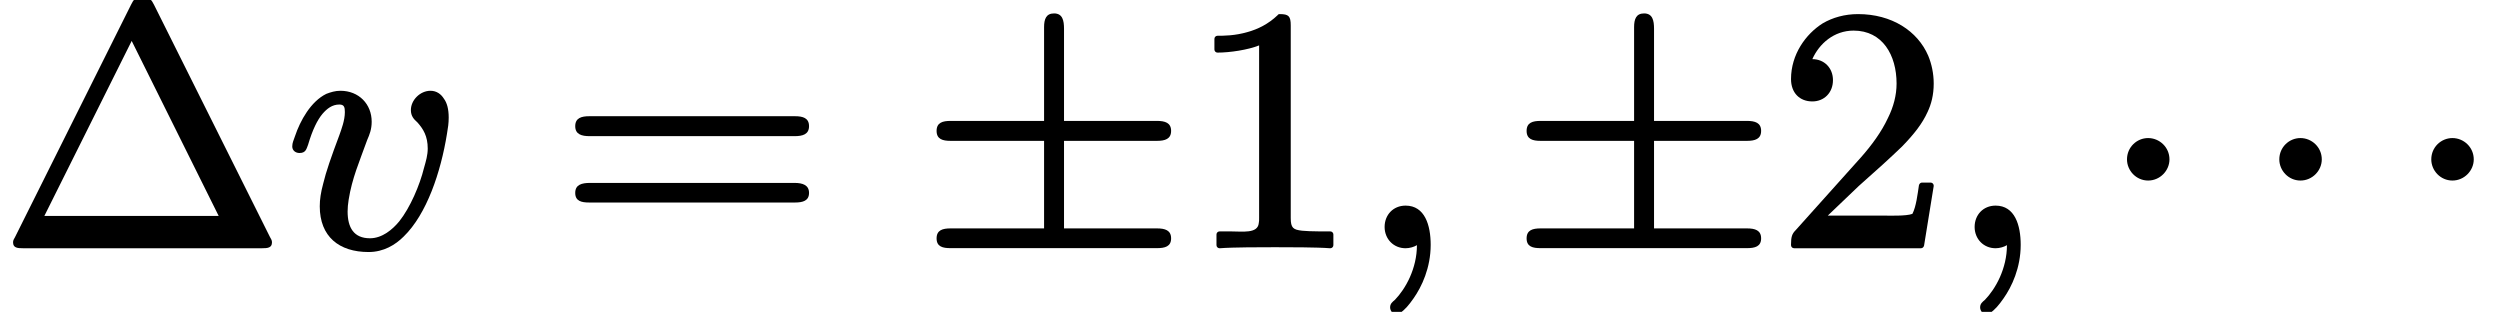 <?xml version='1.0' encoding='UTF-8'?>
<!-- This file was generated by dvisvgm 3.4 -->
<svg version='1.1' xmlns='http://www.w3.org/2000/svg' xmlns:xlink='http://www.w3.org/1999/xlink' width='72.71pt' height='9.07pt' viewBox='0 -7.13 72.71 9.07'>
<defs>
<use id='g32-1' xlink:href='#g1-1' transform='scale(.58)'/>
<use id='g32-6' xlink:href='#g1-6' transform='scale(.58)'/>
<path id='g1-1' d='M2.39-5.37C1.82-5.37 1.33-4.91 1.33-4.3C1.33-3.74 1.79-3.24 2.39-3.24S3.46-3.74 3.46-4.3C3.46-4.91 2.96-5.37 2.39-5.37Z'/>
<path id='g1-6' d='M11.86-.84H7.2V-5.23H11.86C12.26-5.23 12.57-5.32 12.57-5.73S12.26-6.23 11.86-6.23H7.2V-10.85C7.2-11.26 7.13-11.62 6.7-11.62C6.3-11.62 6.2-11.33 6.2-10.93V-6.23H1.51C1.12-6.23 .81-6.15 .81-5.73S1.12-5.23 1.51-5.23H6.2V-.84H1.51C1.12-.84 .81-.76 .81-.34S1.12 .15 1.51 .15H11.86C12.26 .15 12.57 .07 12.57-.34S12.26-.84 11.86-.84Z'/>
<path id='g35-59' d='M.77-.53C.77-.18 1.03 .09 1.38 .09C1.5 .09 1.63 .05 1.71 0C1.71 .68 1.38 1.27 1.07 1.59C1 1.65 .93 1.7 .93 1.81C.93 1.81 .93 1.81 .93 1.81C.93 1.92 1.02 2.01 1.12 2.01C1.16 2.01 1.19 1.99 1.21 1.98C1.36 1.88 1.47 1.75 1.61 1.55C1.85 1.21 2.11 .66 2.11-.01C2.11-.58 1.94-1.15 1.38-1.15C1.02-1.15 .77-.88 .77-.53Z'/>
<path id='g35-118' d='M1.81-.98C1.81-1.08 1.82-1.2 1.84-1.32C1.94-1.95 2.15-2.42 2.38-3.06C2.45-3.22 2.51-3.37 2.51-3.59C2.51-4.1 2.14-4.49 1.6-4.49C1.45-4.49 1.32-4.45 1.19-4.4C.74-4.18 .43-3.62 .28-3.17C.24-3.05 .2-2.98 .2-2.87C.2-2.75 .3-2.68 .41-2.68C.59-2.68 .61-2.79 .66-2.92C.79-3.36 .93-3.64 1.08-3.82C1.21-3.97 1.36-4.09 1.57-4.09C1.71-4.09 1.73-4.01 1.73-3.87C1.73-3.63 1.63-3.37 1.57-3.2C1.33-2.56 1.18-2.13 1.1-1.79C1.03-1.53 1-1.33 1-1.13C1-.25 1.56 .2 2.42 .2C2.86 .2 3.2-.01 3.44-.25C4.11-.9 4.52-2.12 4.7-3.24C4.73-3.41 4.75-3.55 4.75-3.71C4.75-3.96 4.7-4.14 4.61-4.26C4.53-4.39 4.4-4.49 4.22-4.49C3.92-4.49 3.65-4.22 3.65-3.93C3.65-3.75 3.74-3.66 3.84-3.57C4.01-3.38 4.14-3.17 4.14-2.81C4.14-2.62 4.09-2.45 4.03-2.24C3.91-1.75 3.63-1.09 3.31-.69C3.12-.46 2.82-.2 2.46-.2C1.99-.2 1.81-.51 1.81-.98Z'/>
<path id='g38-1' d='M1.29-.85L3.83-5.94L6.36-.85H1.29ZM.67 .09H7.62C7.78 .09 7.91 .08 7.91-.08C7.91-.14 7.89-.17 7.85-.24L4.48-6.99C4.41-7.13 4.35-7.22 4.14-7.22S3.88-7.13 3.81-6.99L.44-.24C.4-.17 .38-.14 .38-.08C.38 .08 .51 .09 .67 .09Z'/>
<path id='g38-49' d='M4.16 .09C4.16 .09 4.17 .09 4.17 .09C4.22 .09 4.26 .05 4.26 0V-.31C4.26-.36 4.22-.4 4.17-.4H3.86C3.64-.4 3.47-.41 3.35-.42C3.09-.45 3.02-.5 3.02-.79V-6.39C3.02-6.66 2.96-6.72 2.7-6.72C2.67-6.72 2.65-6.71 2.64-6.69C2.37-6.43 2.06-6.28 1.77-6.2C1.4-6.09 1.07-6.09 .89-6.09C.84-6.09 .8-6.05 .8-6V-5.69C.8-5.64 .84-5.6 .89-5.6C.89-5.6 .89-5.6 .89-5.6C1.25-5.6 1.78-5.68 2.1-5.81V-.79C2.1-.73 2.1-.68 2.09-.64C2.06-.33 1.62-.4 1.27-.4H.95C.9-.4 .86-.36 .86-.31V0C.86 .05 .9 .09 .95 .09C.95 .09 .96 .09 .96 .09C1.33 .06 2.18 .06 2.56 .06S3.8 .06 4.16 .09Z'/>
<path id='g38-50' d='M1.03-4.18C1.37-4.18 1.63-4.43 1.63-4.8C1.63-5.15 1.38-5.41 1.03-5.41C1.23-5.86 1.66-6.24 2.23-6.24C3.07-6.24 3.48-5.53 3.48-4.7C3.48-4.36 3.39-4.02 3.23-3.7C3.04-3.29 2.75-2.9 2.45-2.56L.54-.43C.44-.33 .41-.24 .41-.02C.41-.01 .41-.01 .41 0C.41 .05 .45 .09 .5 .09H4.19C4.23 .09 4.27 .06 4.28 .01L4.56-1.72C4.56-1.72 4.56-1.73 4.56-1.73C4.56-1.78 4.52-1.82 4.47-1.82H4.22C4.18-1.82 4.14-1.79 4.13-1.74C4.09-1.48 4.05-1.12 3.94-.91C3.76-.84 3.25-.86 3.06-.86H1.48L2.38-1.72C2.9-2.18 3.31-2.55 3.64-2.87C4-3.24 4.23-3.54 4.38-3.87C4.49-4.1 4.56-4.37 4.56-4.7C4.56-4.99 4.5-5.27 4.4-5.51C4.09-6.23 3.34-6.72 2.36-6.72C1.97-6.72 1.62-6.62 1.33-6.45C.84-6.14 .41-5.55 .41-4.83C.41-4.43 .66-4.18 1.03-4.18Z'/>
<path id='g38-61' d='M6.85-1.81H.9C.66-1.81 .47-1.76 .47-1.52S.65-1.24 .88-1.24H6.86C7.09-1.24 7.27-1.29 7.27-1.52S7.08-1.81 6.85-1.81ZM6.86-3.75H.88C.65-3.75 .47-3.7 .47-3.46S.66-3.17 .89-3.17H6.85C7.08-3.17 7.27-3.22 7.27-3.46S7.09-3.75 6.86-3.75Z'/>
</defs>
<g id='page6998'>
<use x='0' y='0' xlink:href='#g38-1'/>
<use x='8.3' y='0' xlink:href='#g35-118'/>
<use x='16.26' y='0' xlink:href='#g38-61'/>
<use x='26.77' y='0' xlink:href='#g32-6'/>
<use x='34.52' y='0' xlink:href='#g38-49'/>
<use x='39.5' y='0' xlink:href='#g35-59'/>
<use x='43.93' y='0' xlink:href='#g32-6'/>
<use x='51.68' y='0' xlink:href='#g38-50'/>
<use x='56.66' y='0' xlink:href='#g35-59'/>
<use x='61.09' y='0' xlink:href='#g32-1'/>
<use x='65.52' y='0' xlink:href='#g32-1'/>
<use x='69.94' y='0' xlink:href='#g32-1'/>
</g>
</svg>